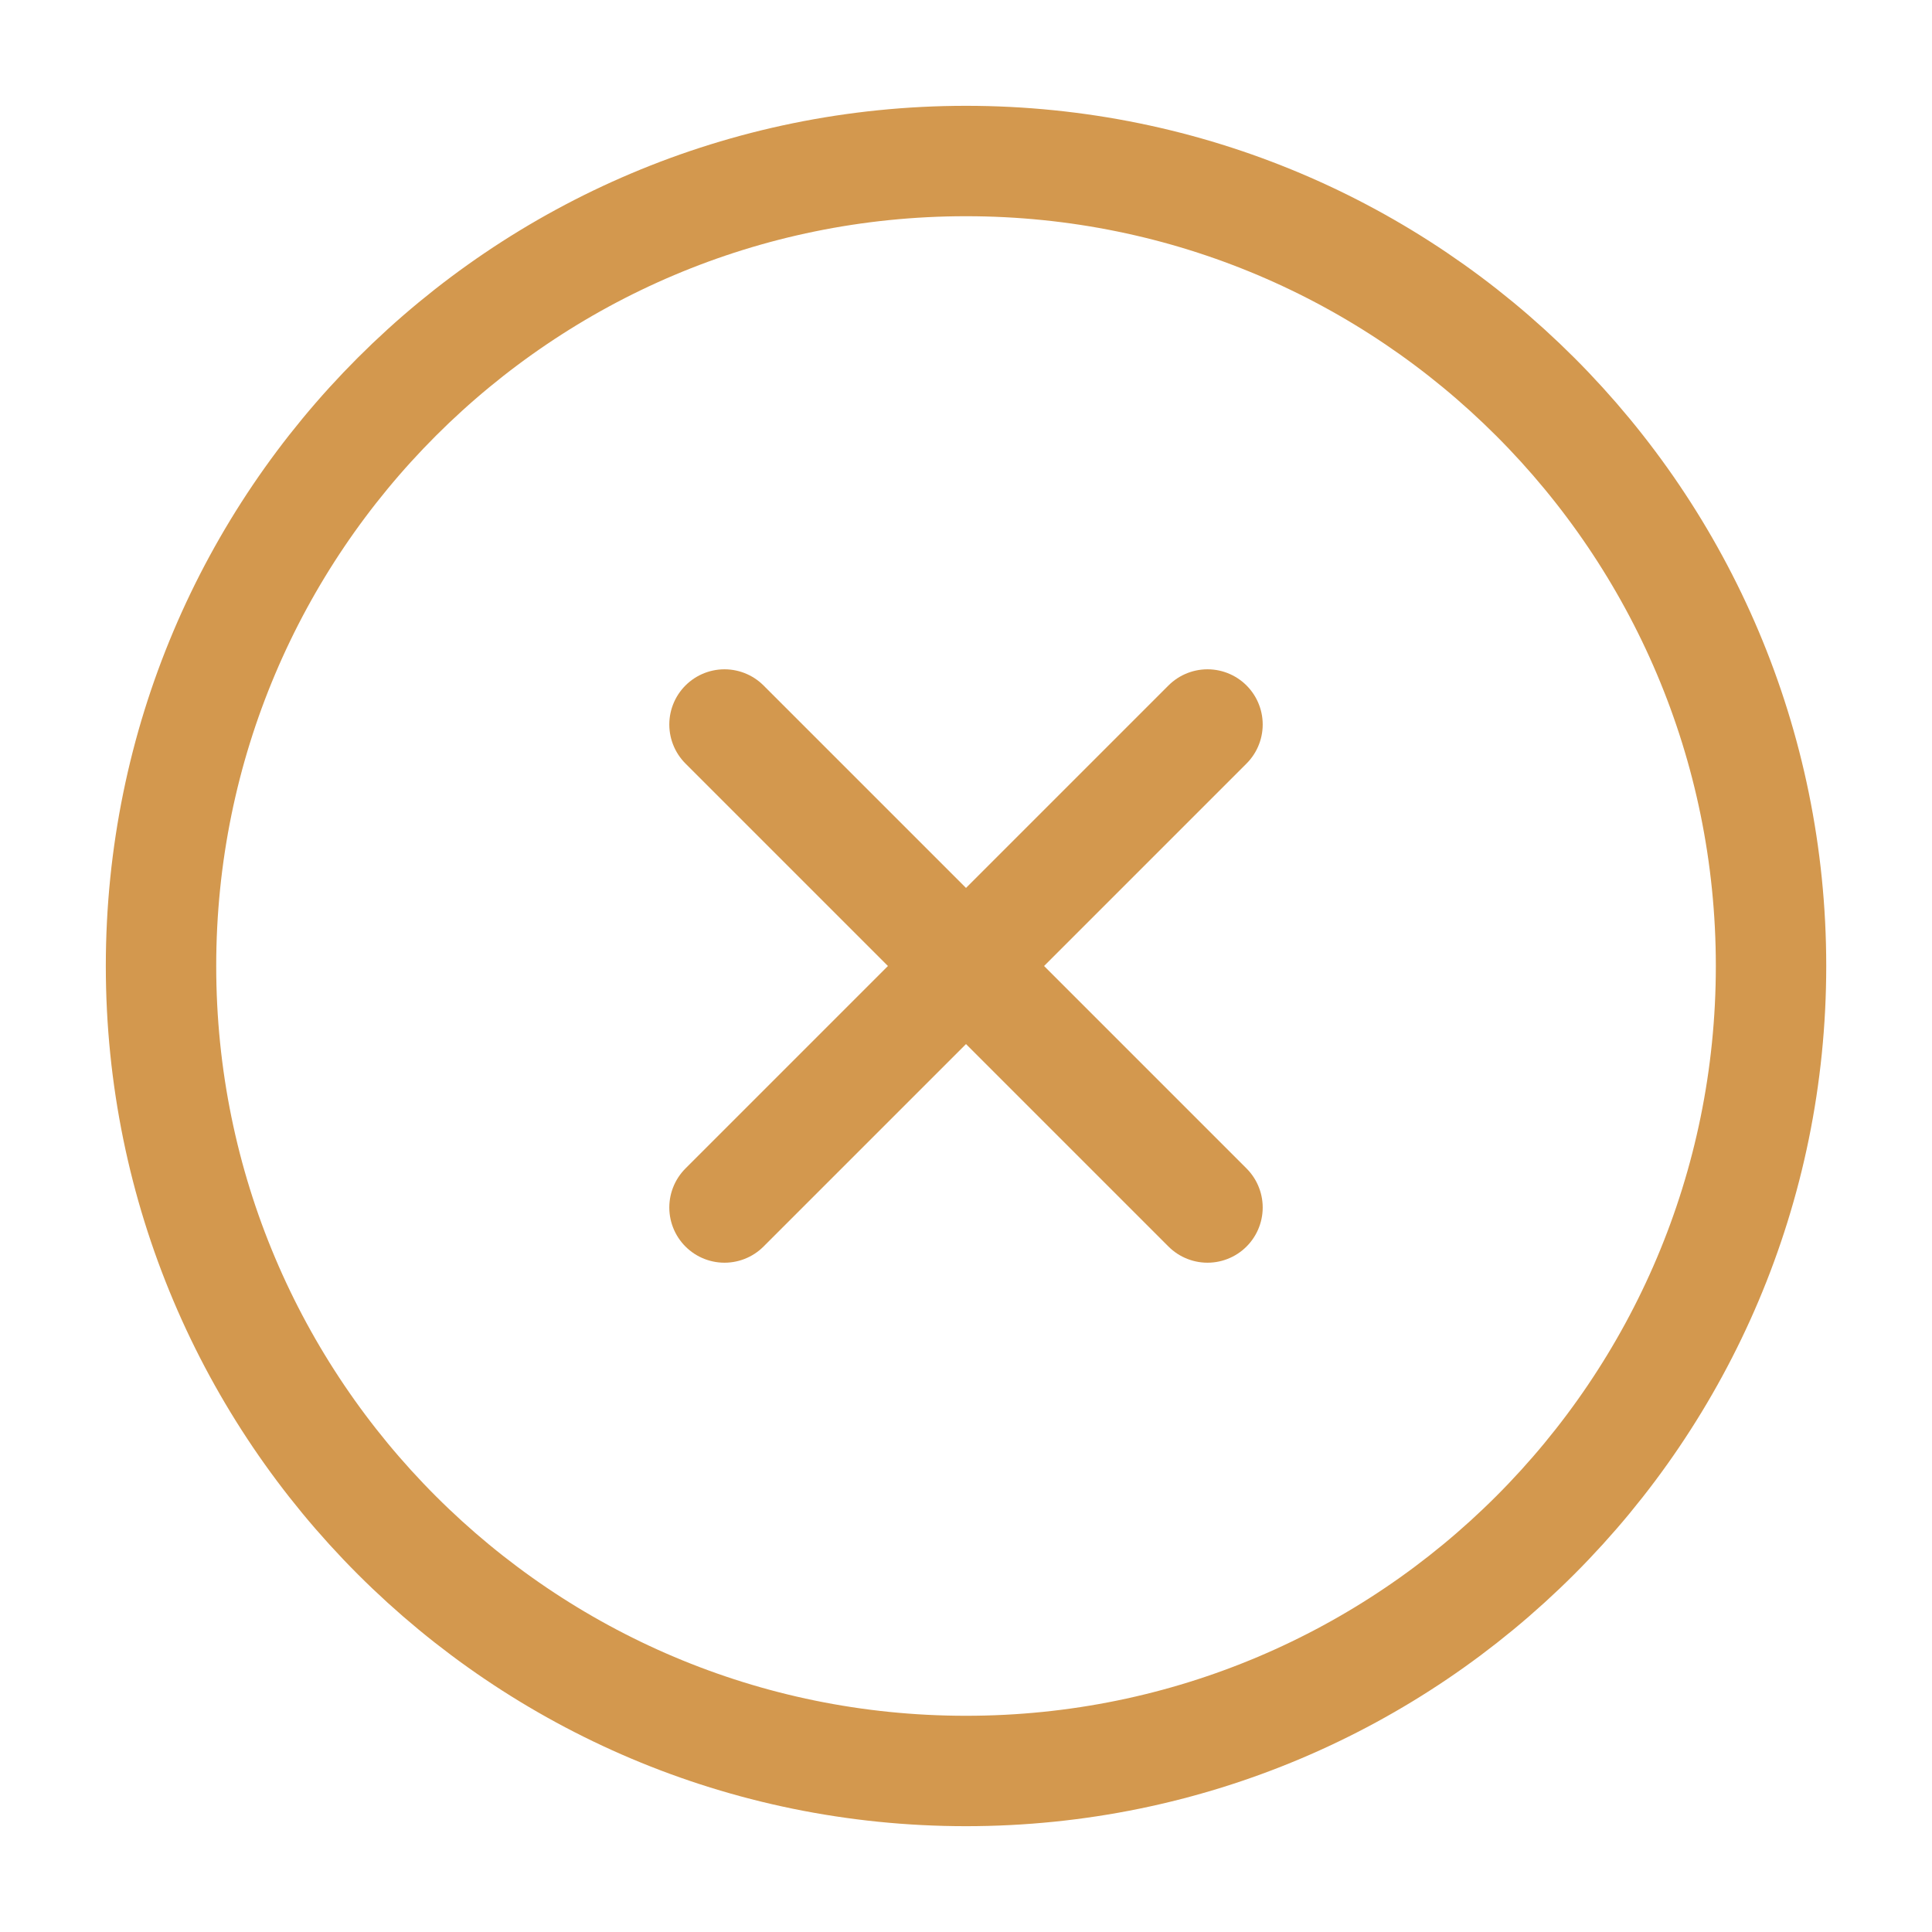 <svg width="35" height="35" viewBox="0 0 35 35" fill="none" xmlns="http://www.w3.org/2000/svg">
<path d="M17.5 32.083C25.555 32.083 32.084 25.554 32.084 17.5C32.084 9.446 25.555 2.917 17.5 2.917C9.446 2.917 2.917 9.446 2.917 17.5C2.917 25.554 9.446 32.083 17.5 32.083Z" stroke="#D3984E" stroke-width="2" stroke-linecap="round" stroke-linejoin="round"/>
<path d="M21.875 13.125L13.125 21.875" stroke="#D3984E" stroke-width="2" stroke-linecap="round" stroke-linejoin="round"/>
<path d="M13.125 13.125L21.875 21.875" stroke="#D3984E" stroke-width="2" stroke-linecap="round" stroke-linejoin="round"/>
</svg>
